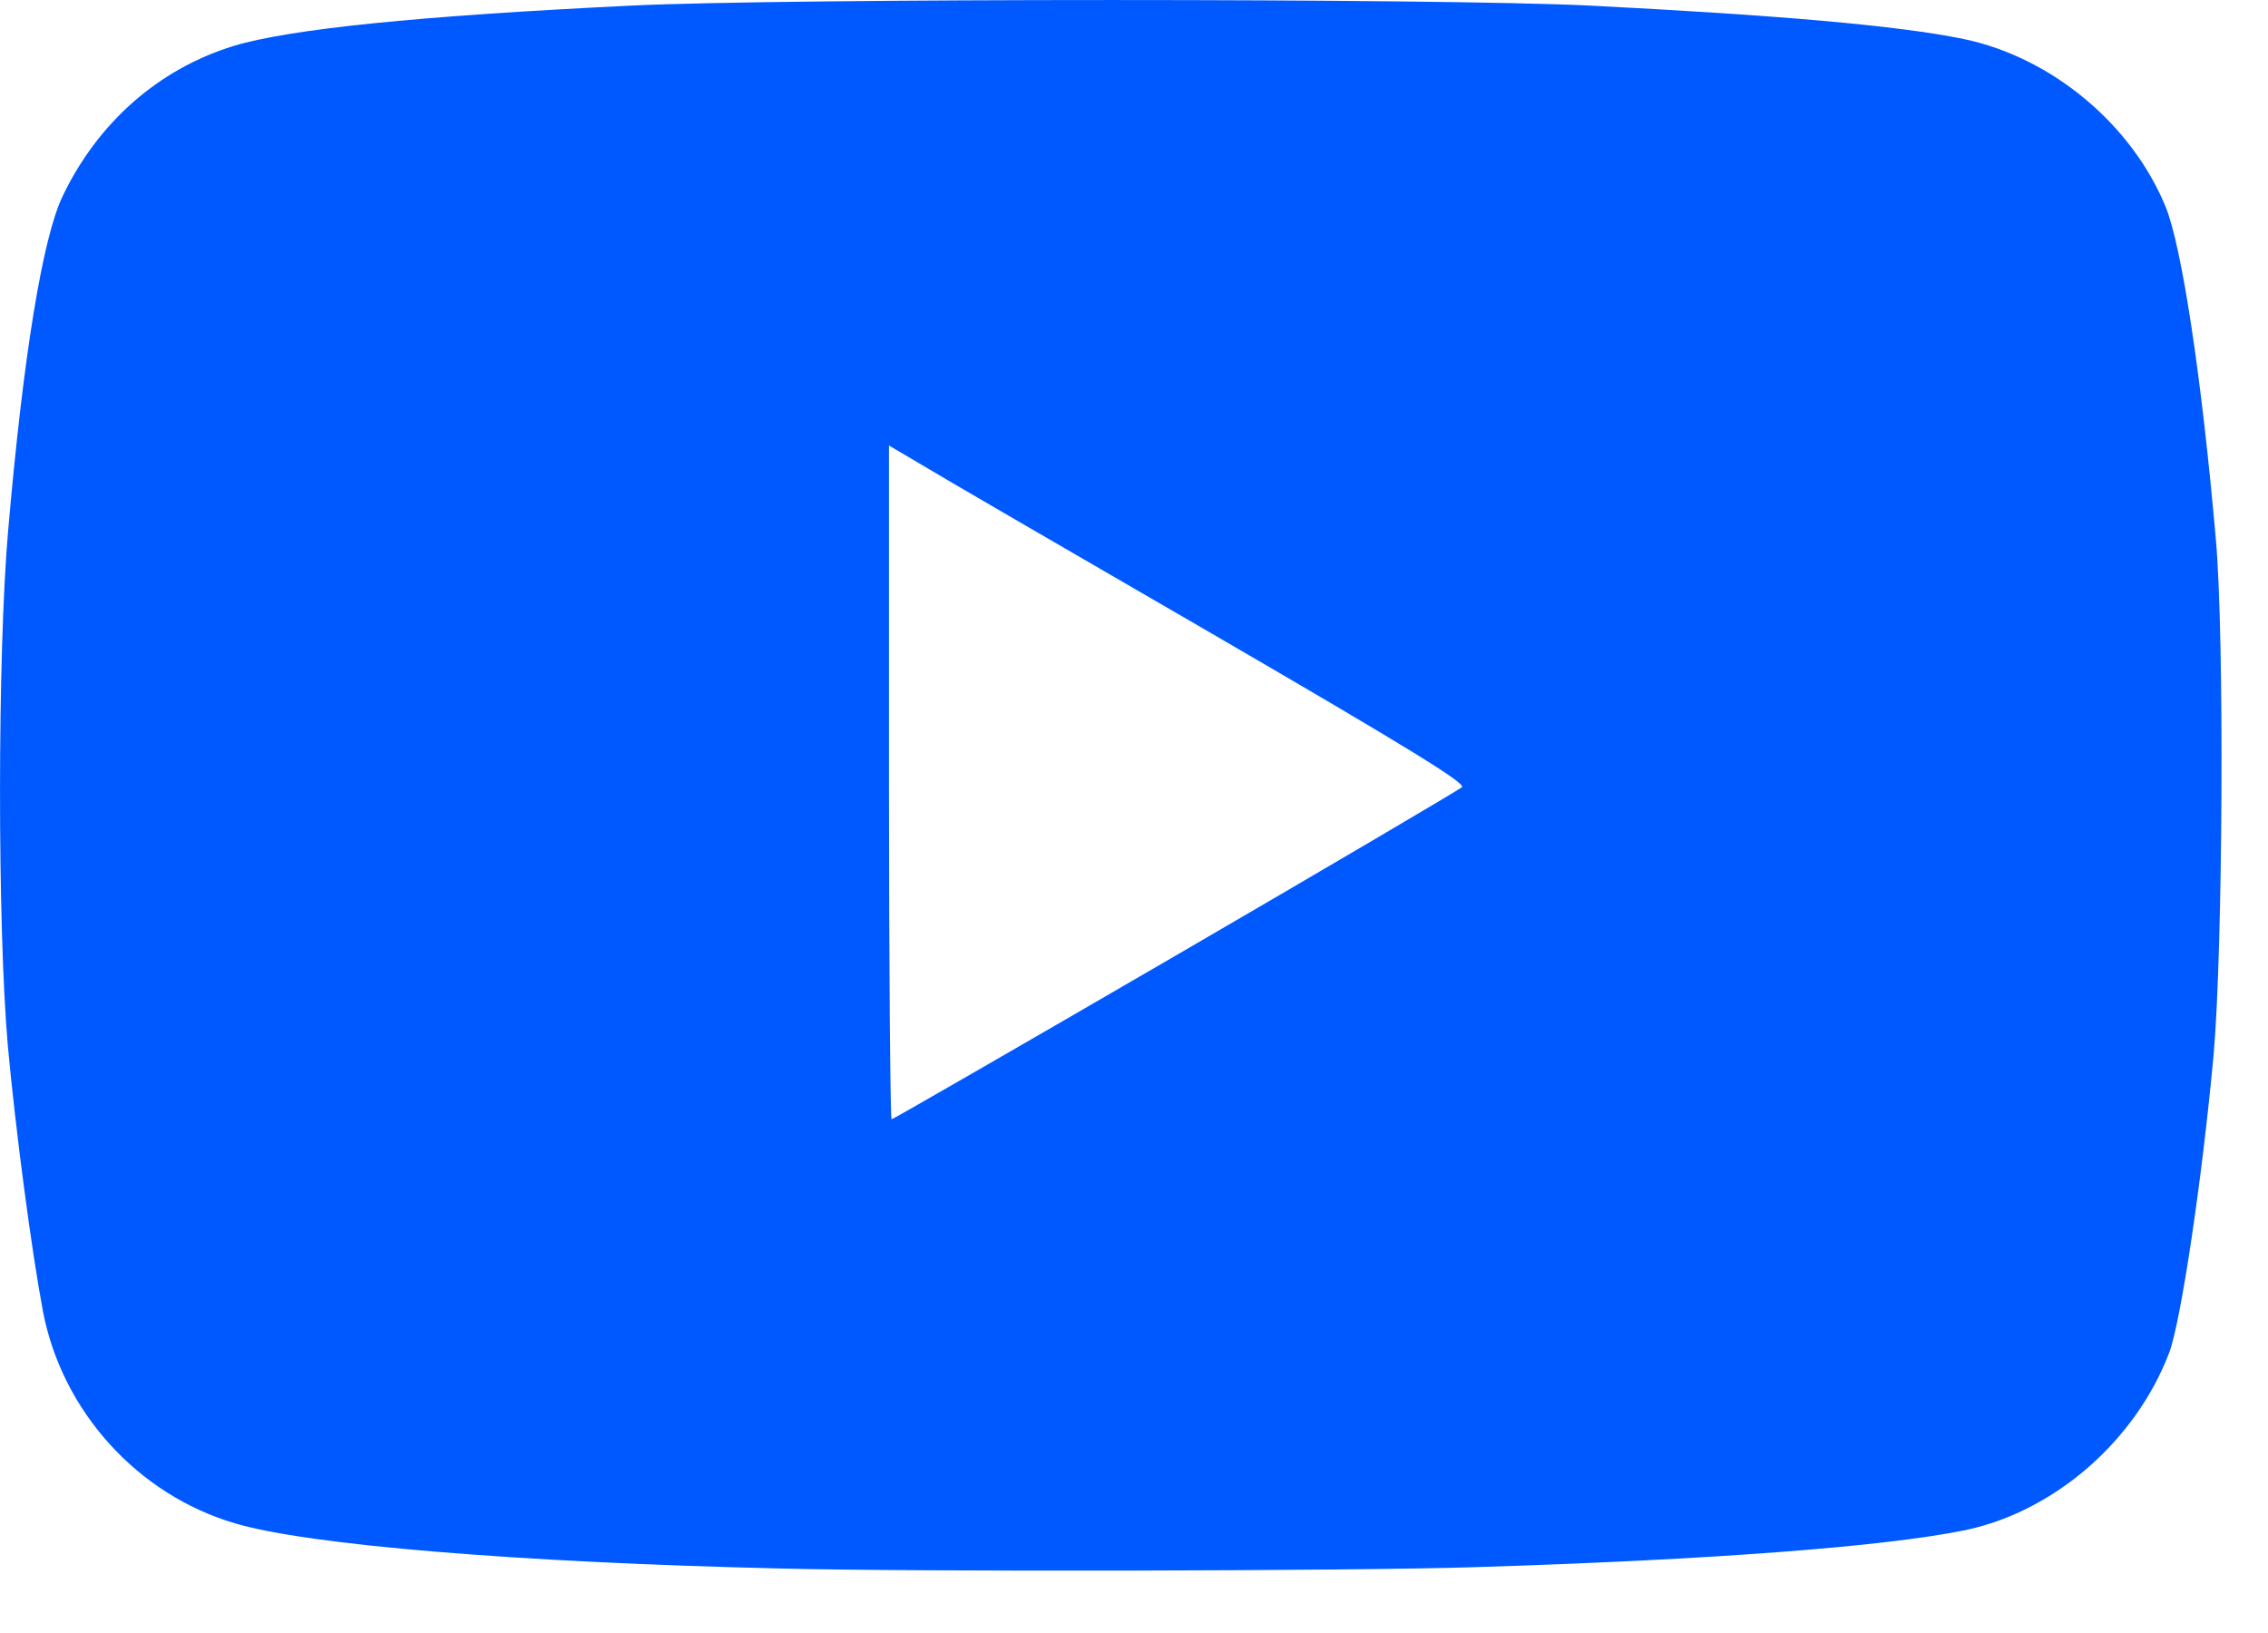 <svg preserveAspectRatio="none" width="100%" height="100%" overflow="visible" style="display: block;" viewBox="0 0 25 18" fill="none" xmlns="http://www.w3.org/2000/svg">
<g id="Group">
<path id="Vector" d="M8.601 17.289C5.707 17.222 3.387 17.03 2.587 16.79C1.514 16.474 0.685 15.554 0.474 14.457C0.349 13.795 0.172 12.463 0.086 11.524C-0.029 10.216 -0.029 7.197 0.09 5.845C0.258 3.909 0.469 2.63 0.689 2.165C1.078 1.35 1.749 0.761 2.573 0.507C3.191 0.32 4.595 0.176 6.972 0.061C8.678 -0.02 15.847 -0.02 17.515 0.061C19.599 0.167 20.931 0.282 21.645 0.43C22.613 0.631 23.5 1.369 23.874 2.285C24.051 2.73 24.267 4.144 24.425 5.941C24.521 7.01 24.502 10.474 24.401 11.62C24.276 12.985 24.041 14.562 23.912 14.907C23.543 15.88 22.647 16.661 21.66 16.867C20.764 17.049 18.871 17.193 16.269 17.274C14.917 17.317 10.087 17.327 8.601 17.289ZM12.953 10.537C14.659 9.545 16.082 8.706 16.115 8.677C16.158 8.634 15.555 8.26 13.336 6.971C11.774 6.066 10.336 5.232 10.149 5.117L9.799 4.911V8.625C9.799 10.666 9.814 12.338 9.828 12.338C9.842 12.338 11.246 11.529 12.953 10.537Z" fill="#0059FF"/>
</g>
</svg>
